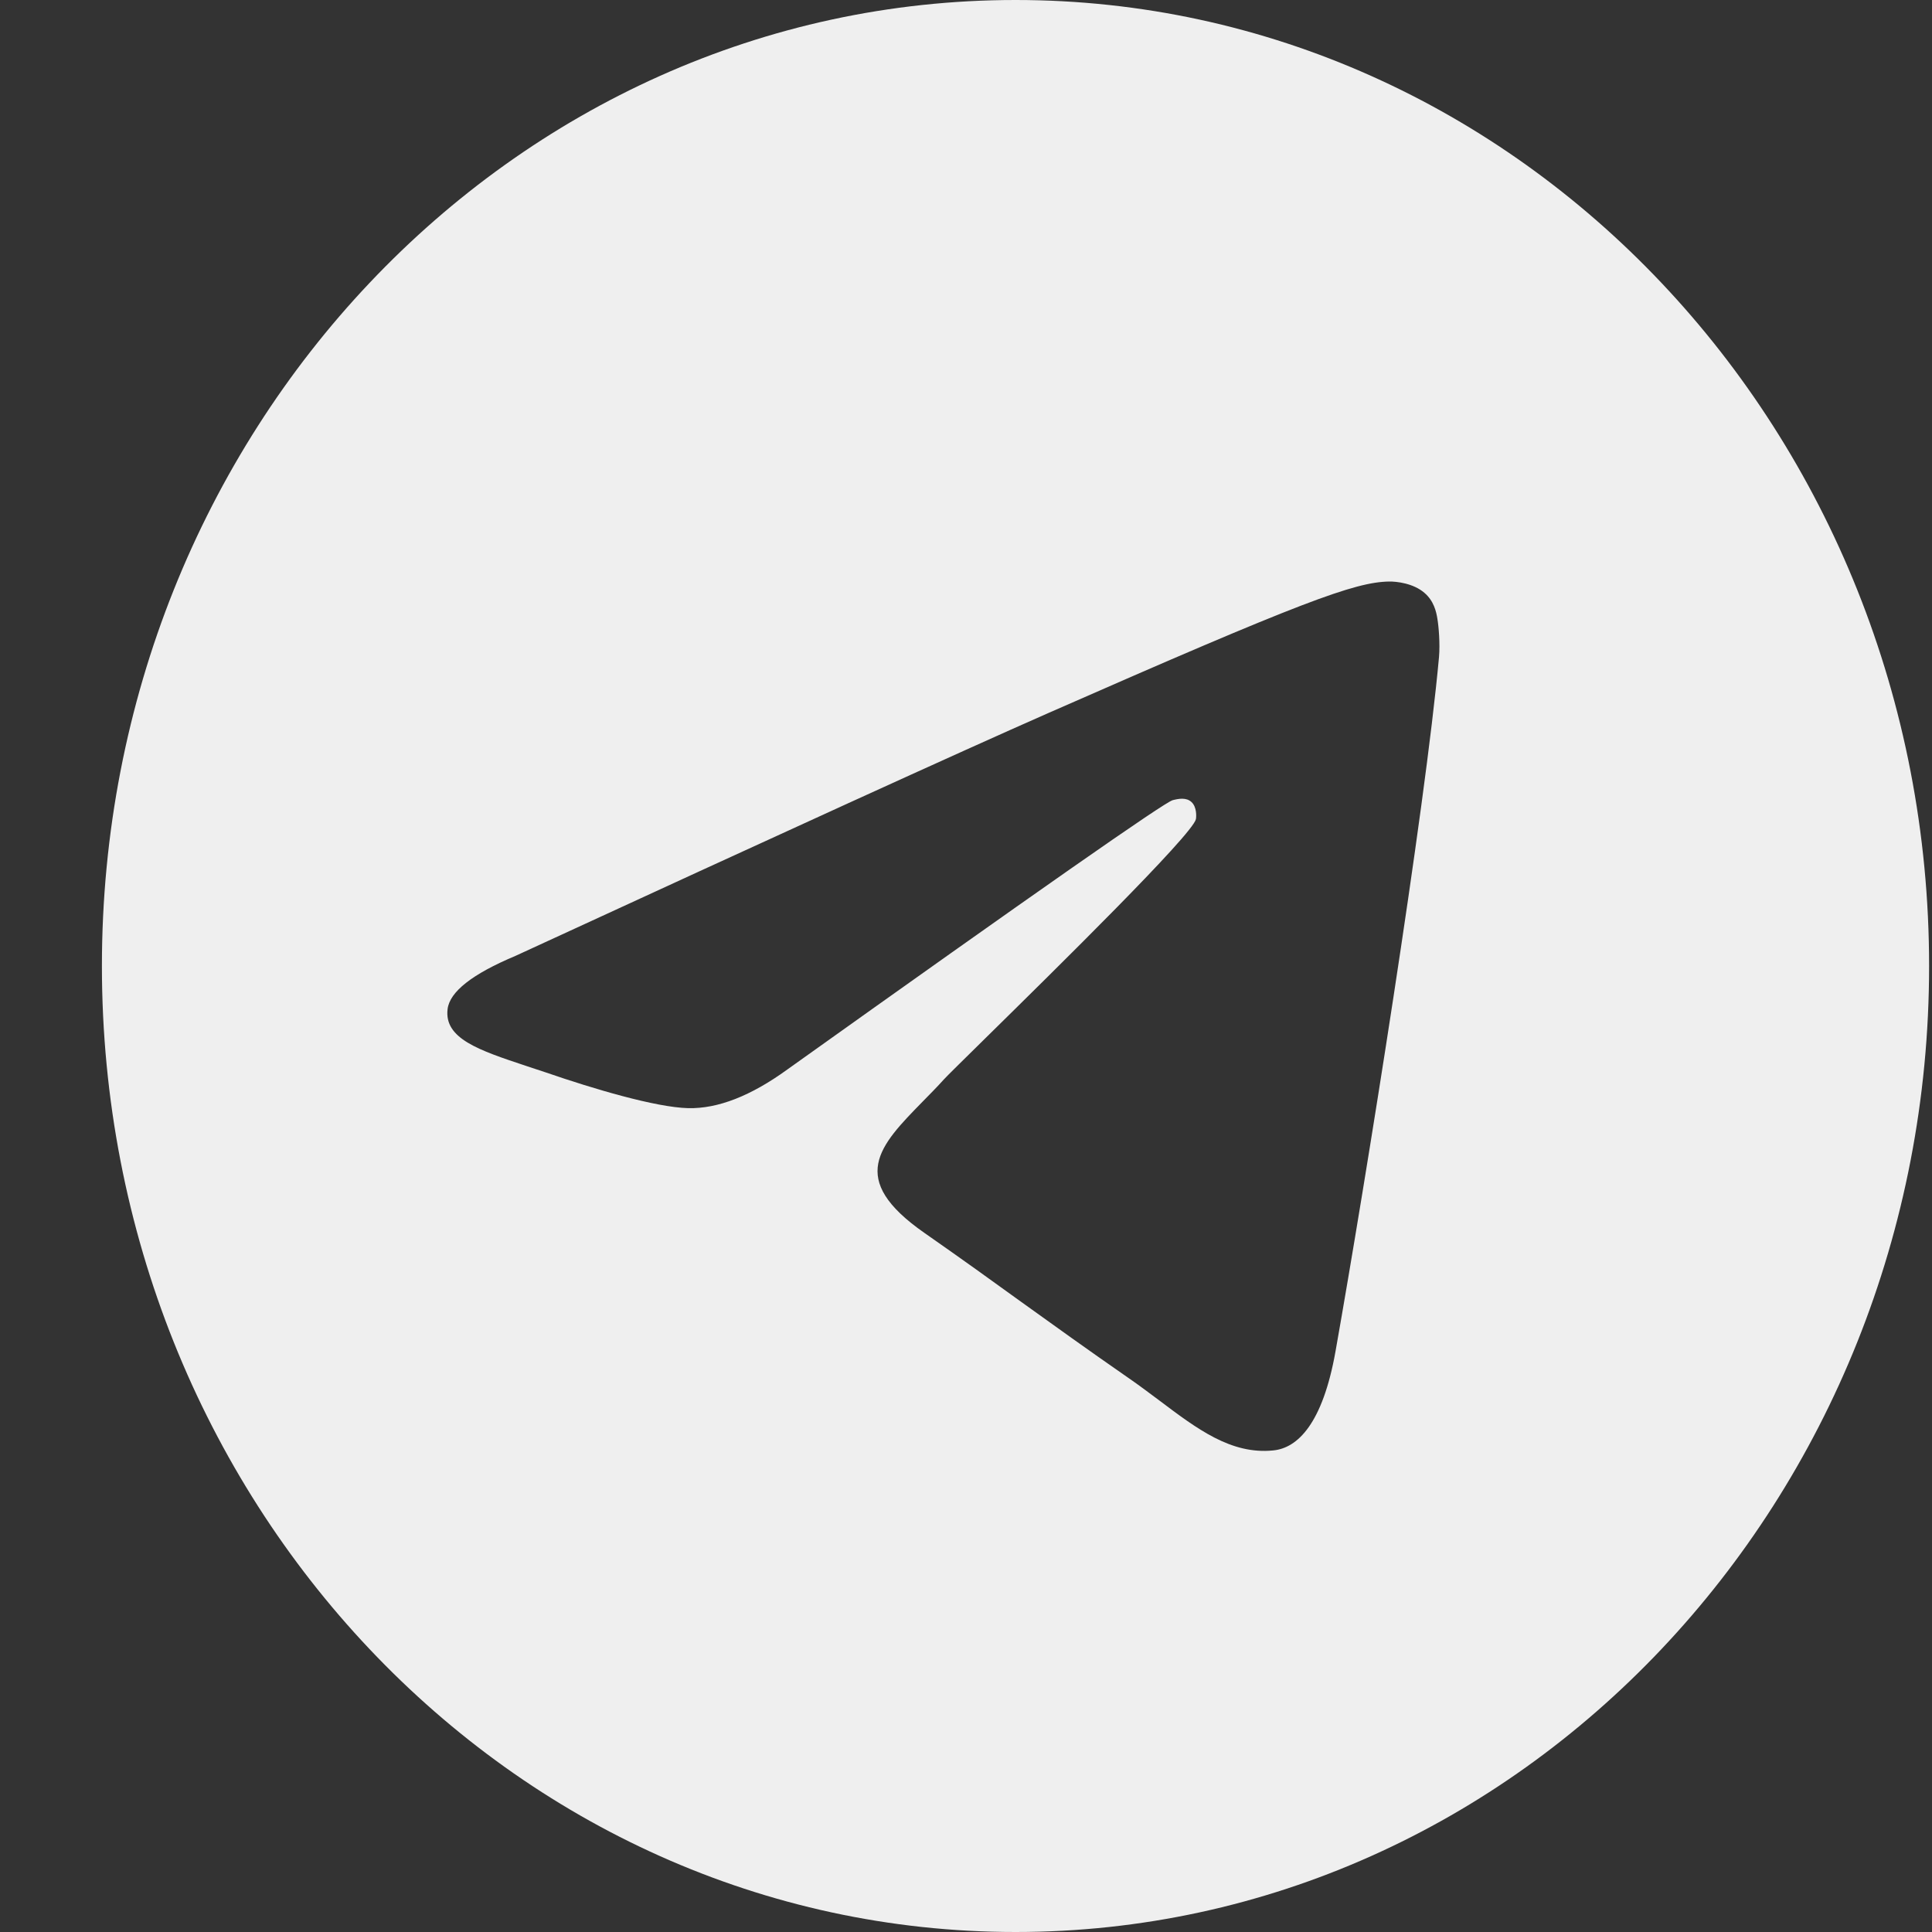 <svg width="12" height="12" viewBox="0 0 12 12" fill="none" xmlns="http://www.w3.org/2000/svg">
<rect x="0" y="0" width="12" height="12" fill="#333333" stroke="none"/>
<path fill-rule="evenodd" clip-rule="evenodd" d="M11.982 6C11.982 9.314 9.441 12 6.308 12C3.174 12 0.633 9.314 0.633 6C0.633 2.686 3.174 0 6.308 0C9.441 0 11.982 2.686 11.982 6ZM6.511 4.429C5.959 4.672 4.856 5.175 3.202 5.937C2.933 6.05 2.793 6.16 2.78 6.268C2.758 6.451 2.974 6.523 3.269 6.621C3.309 6.634 3.35 6.648 3.393 6.662C3.683 6.762 4.072 6.878 4.275 6.883C4.459 6.887 4.664 6.807 4.89 6.643C6.436 5.54 7.234 4.982 7.284 4.97C7.319 4.961 7.368 4.951 7.401 4.982C7.434 5.013 7.431 5.072 7.428 5.088C7.406 5.185 6.557 6.019 6.118 6.451C5.981 6.586 5.884 6.681 5.864 6.703C5.82 6.752 5.774 6.798 5.731 6.842C5.462 7.117 5.26 7.322 5.742 7.658C5.974 7.82 6.159 7.953 6.344 8.087C6.546 8.232 6.747 8.377 7.008 8.558C7.075 8.604 7.138 8.652 7.2 8.698C7.435 8.875 7.646 9.035 7.907 9.009C8.059 8.995 8.215 8.844 8.295 8.394C8.483 7.332 8.852 5.029 8.938 4.08C8.945 3.997 8.936 3.891 8.928 3.844C8.921 3.798 8.905 3.731 8.847 3.682C8.779 3.623 8.674 3.611 8.627 3.612C8.414 3.616 8.087 3.736 6.511 4.429Z" fill="#EFEFEF"/>
</svg>
